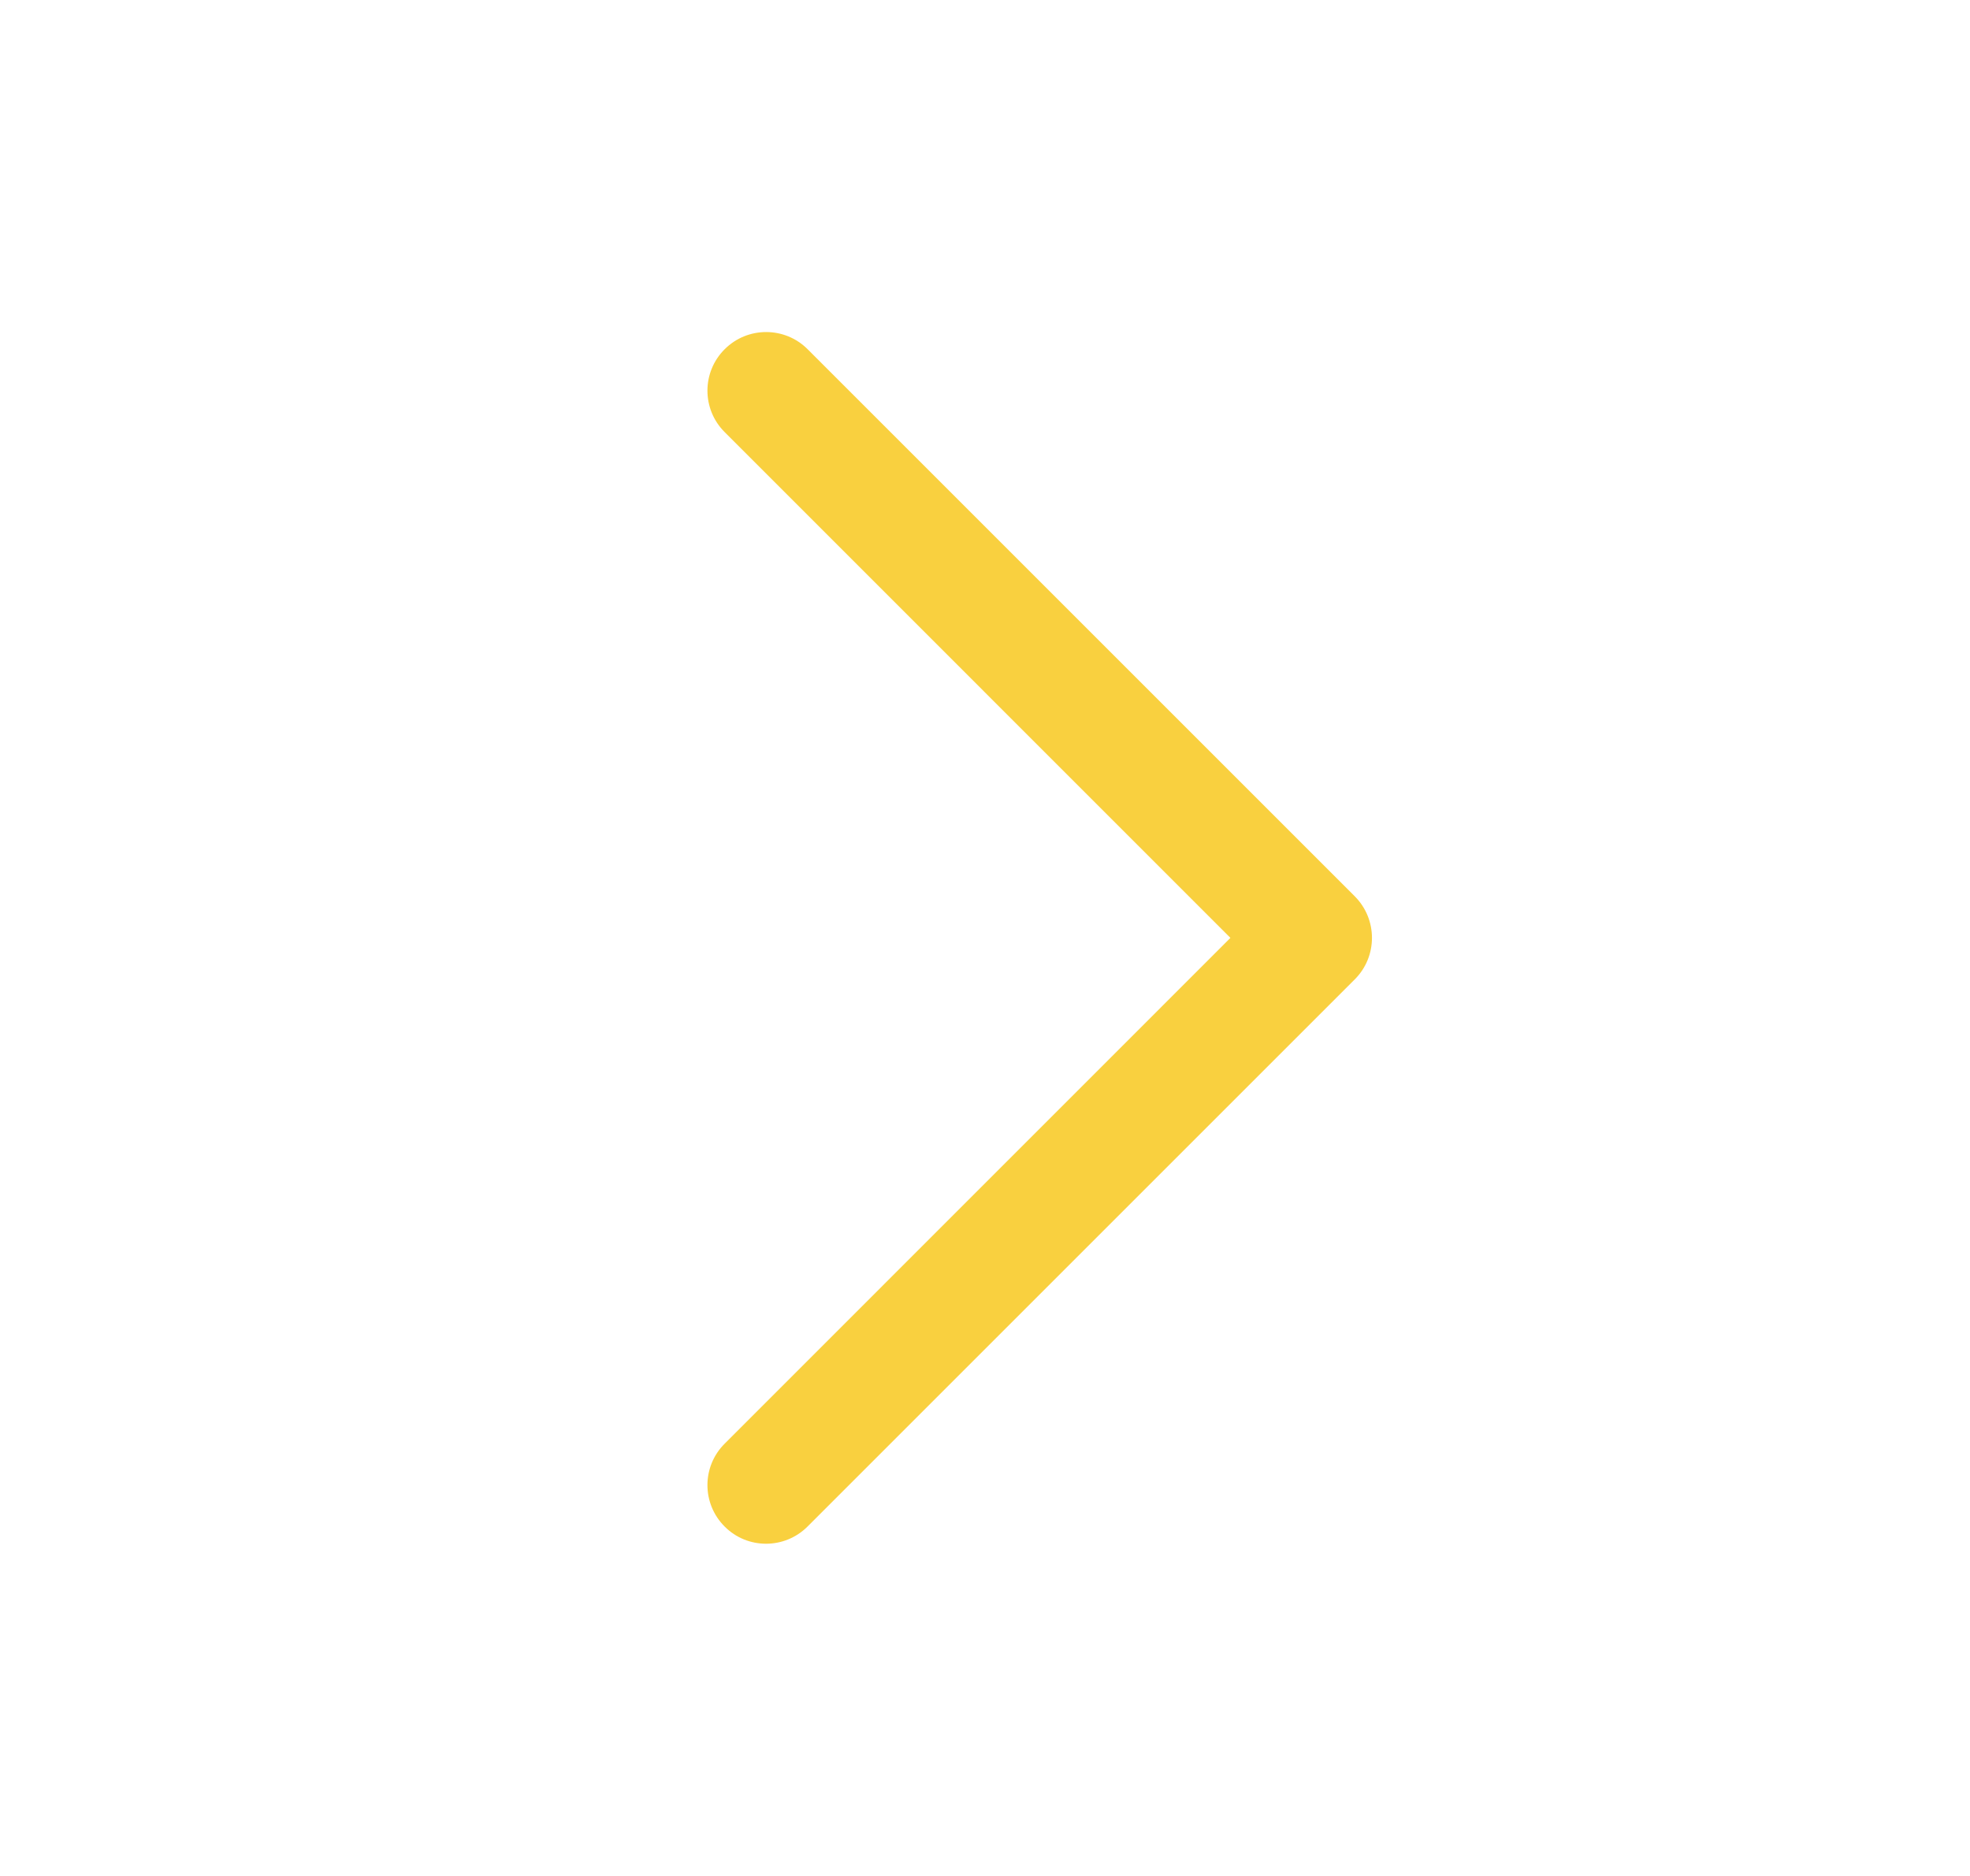 <svg width="21" height="20" viewBox="0 0 21 20" fill="none" xmlns="http://www.w3.org/2000/svg">
<path d="M8.166 16.458C8.006 16.458 7.846 16.397 7.725 16.275C7.48 16.031 7.48 15.635 7.725 15.391L13.116 9.999L7.725 4.607C7.48 4.363 7.48 3.967 7.725 3.723C7.969 3.479 8.365 3.479 8.609 3.723L14.442 9.556C14.686 9.801 14.686 10.197 14.442 10.441L8.609 16.274C8.486 16.397 8.326 16.458 8.166 16.458Z" fill="#F9D03F"/>
</svg>
